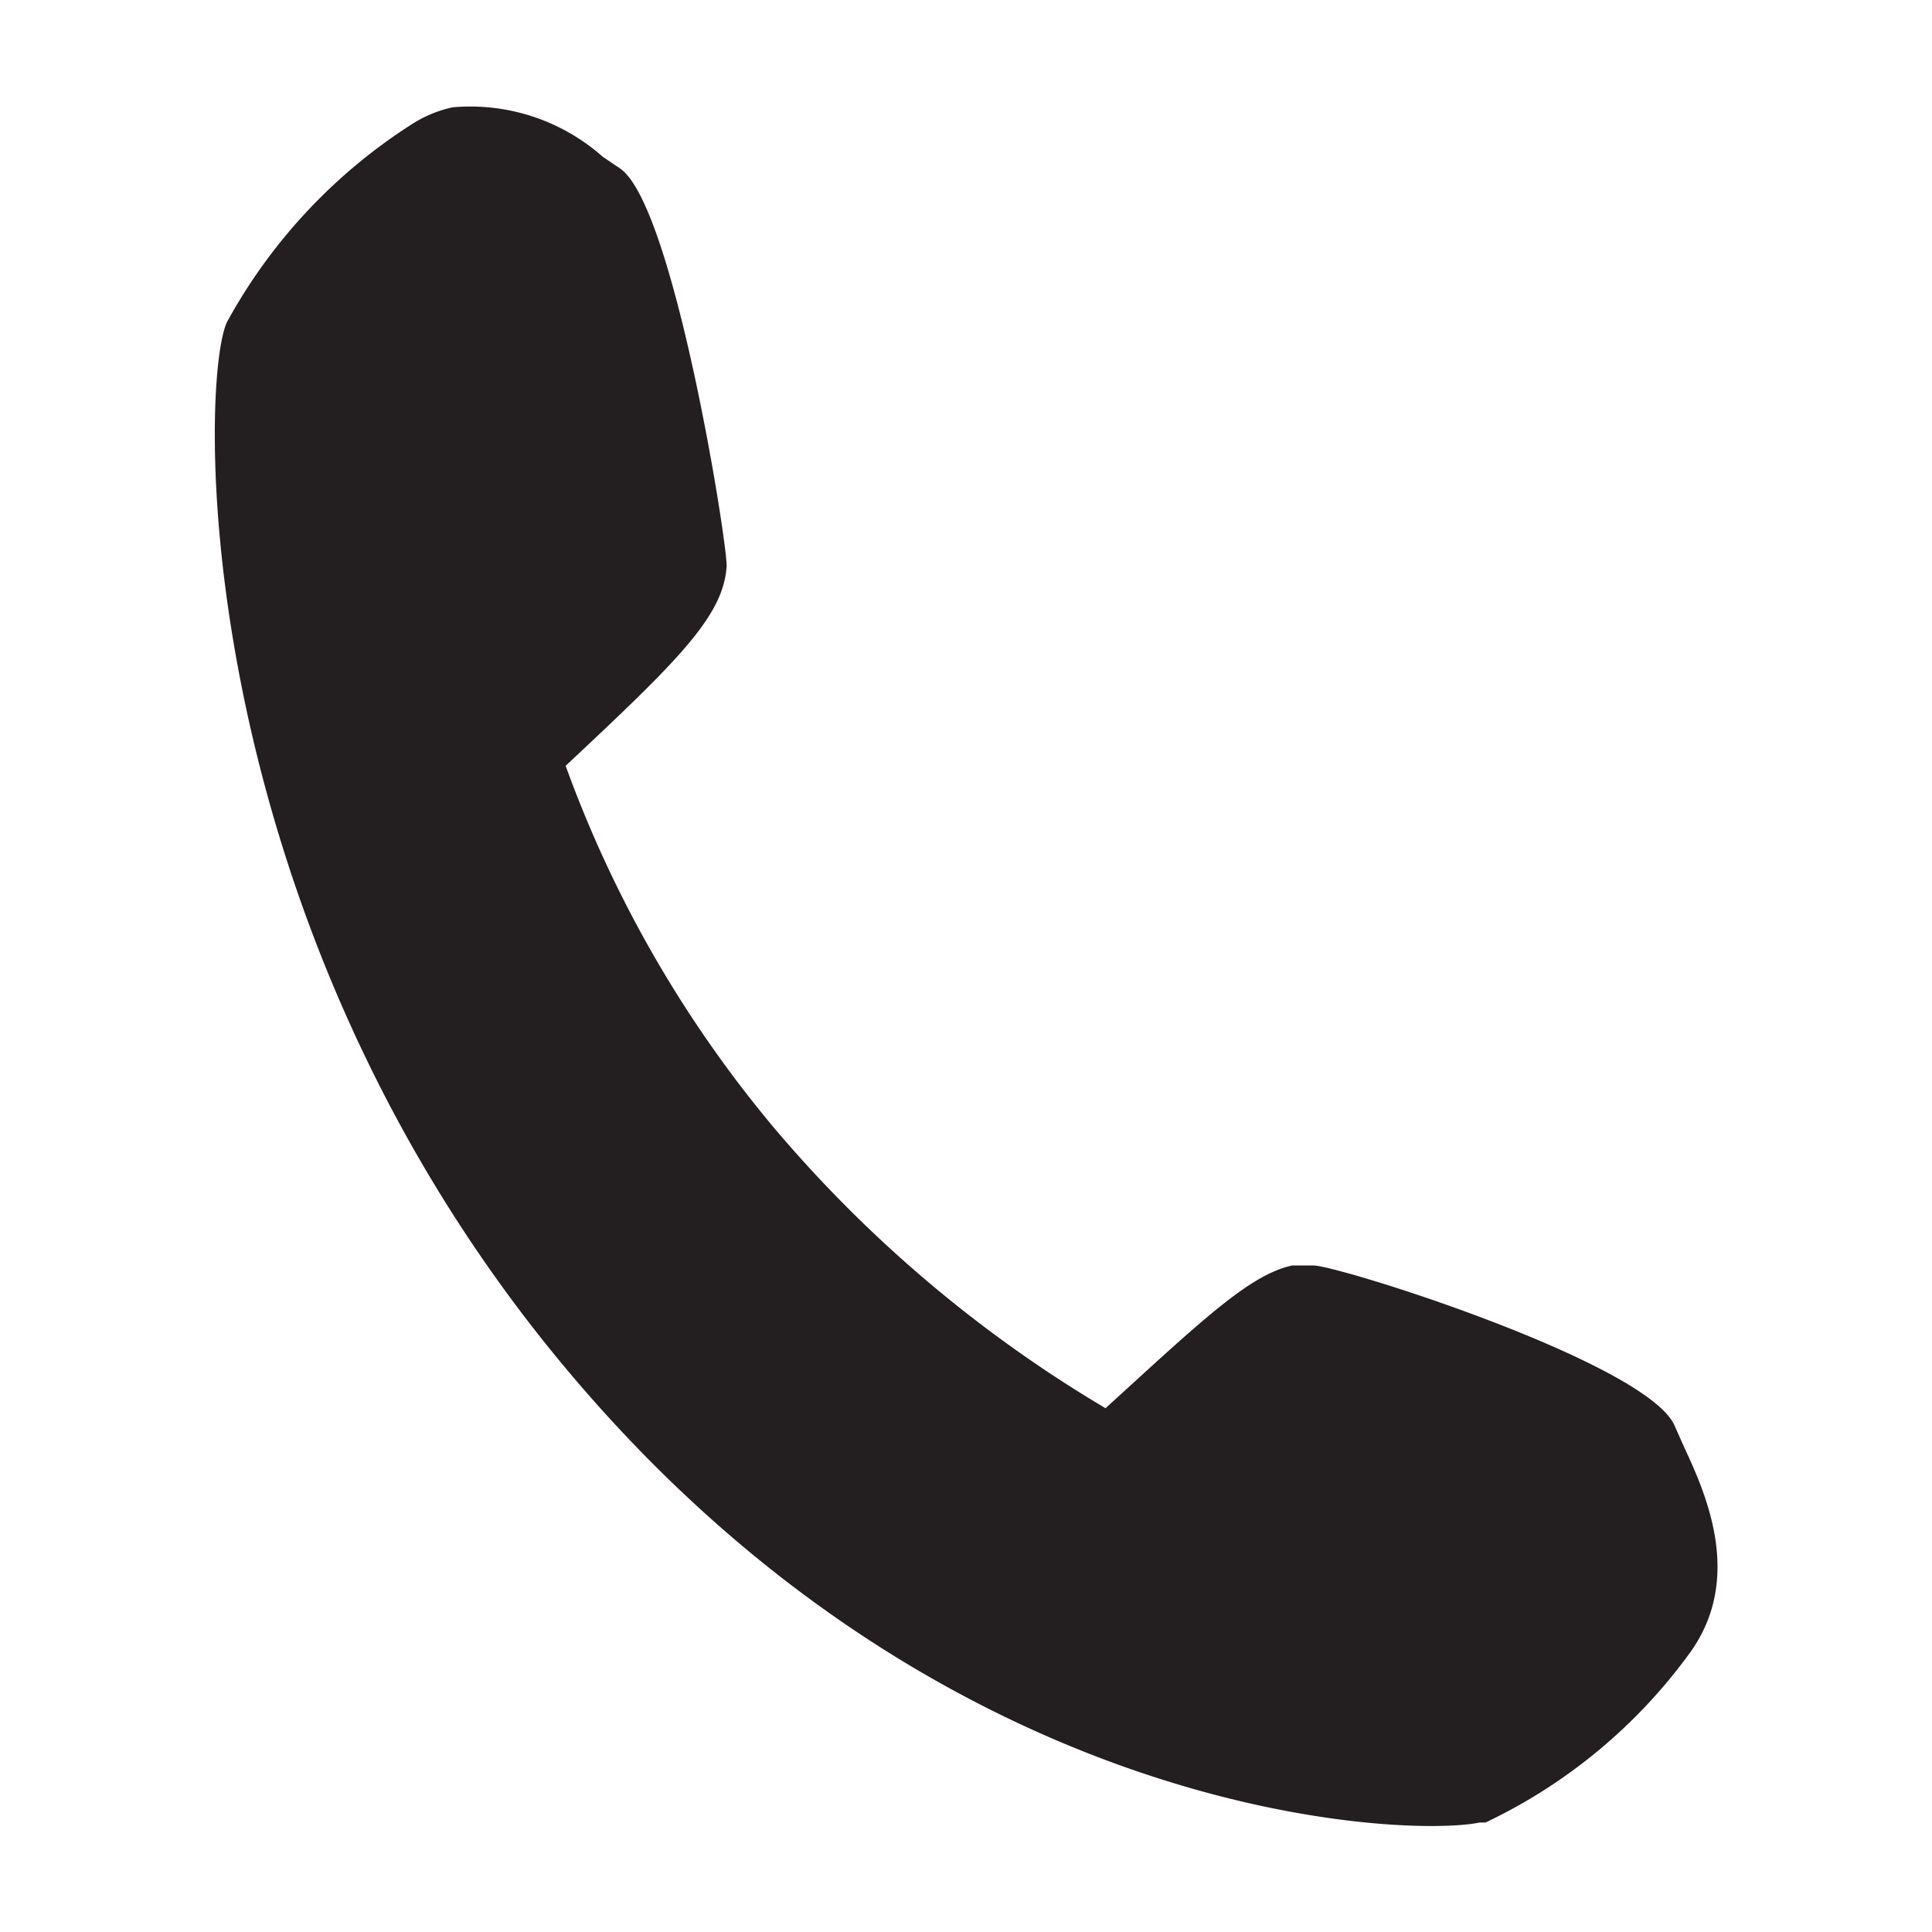 <svg id="Calque_1" data-name="Calque 1" xmlns="http://www.w3.org/2000/svg" viewBox="0 0 36 36"><defs><style>.cls-1{fill:#231f20;}</style></defs><title>A</title><path class="cls-1" d="M31.37,26.94l-.16-.36c-.47-1.17-6.26-3-6.74-3l-.39,0c-.79.17-1.66,1-3.48,2.66A24.32,24.32,0,0,1,14.41,21a22.36,22.36,0,0,1-3.87-6.73c2.08-1.95,2.95-2.79,3-3.73,0-.51-1-6.78-2-7.41l-.31-.21A3.72,3.72,0,0,0,8.43,2a2.33,2.33,0,0,0-.78.33A10.15,10.15,0,0,0,4.23,6c-.52,1.1-.75,11.08,6.34,19.53s15.66,8.71,17,8.43h0l.11,0a10,10,0,0,0,3.8-3.15C32.51,29.4,31.77,27.8,31.37,26.94Z"/></svg>